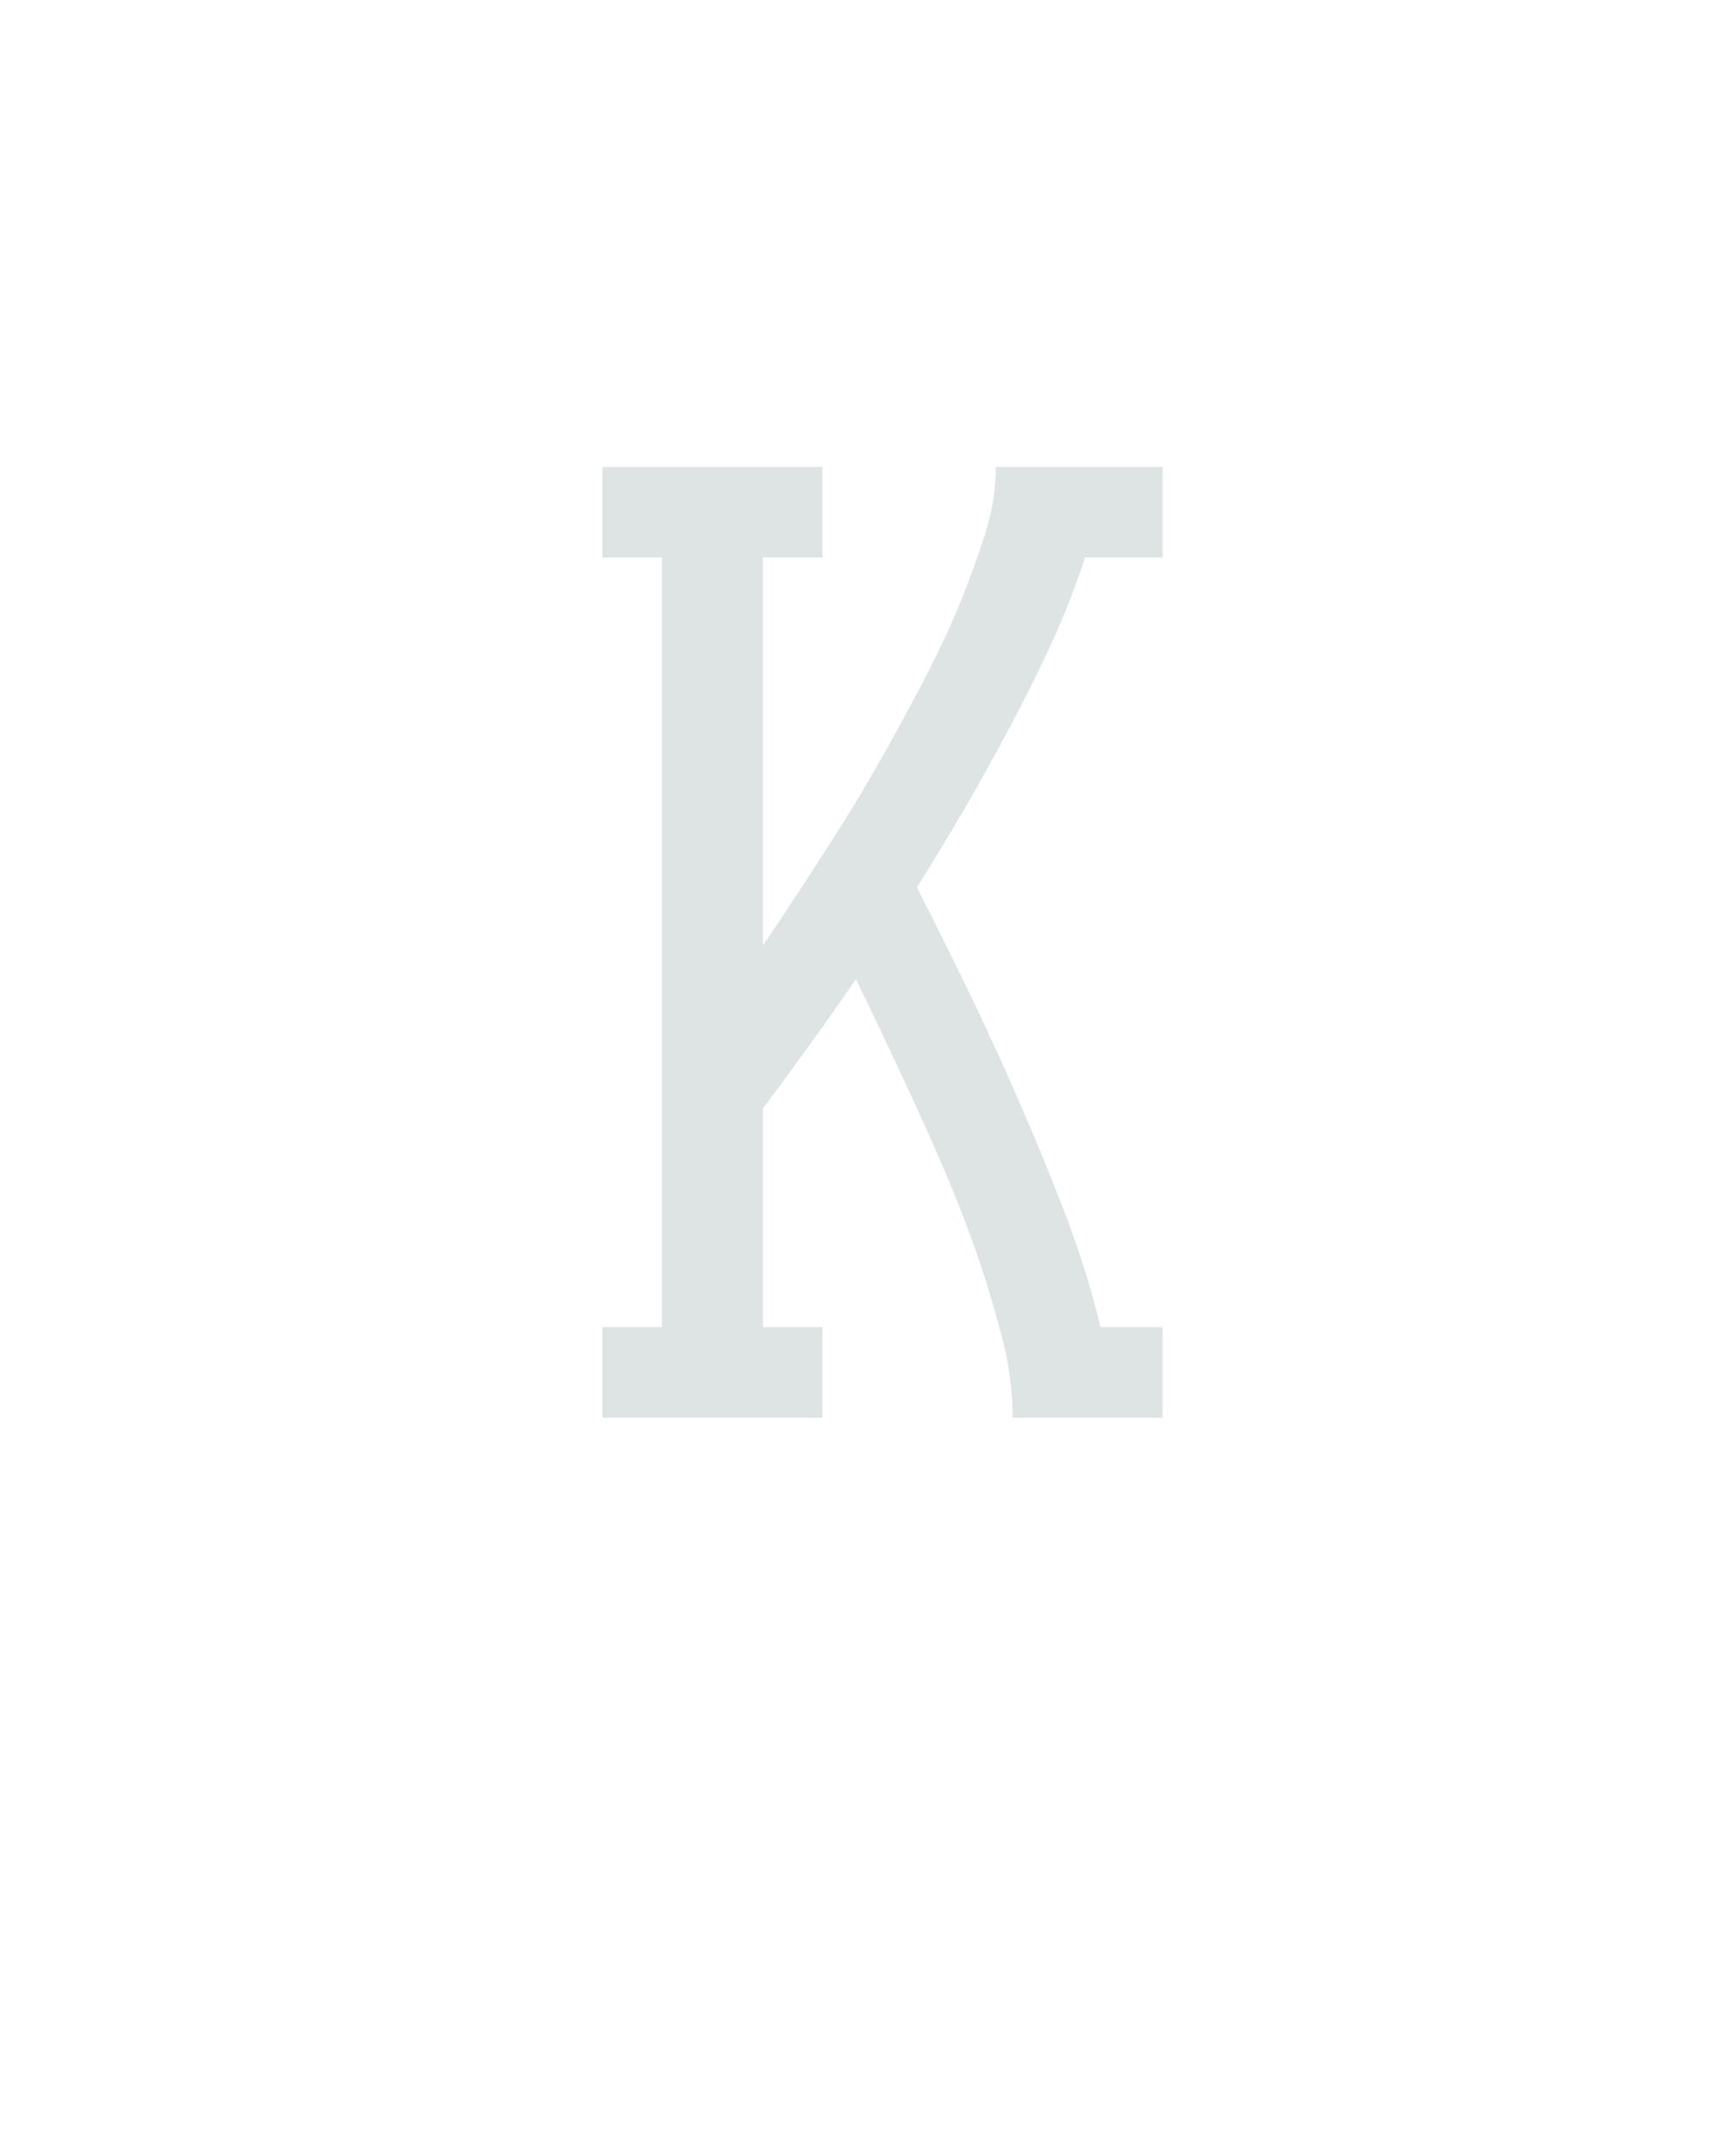 <svg xmlns="http://www.w3.org/2000/svg" height="160" viewBox="0 0 128 160" width="128"><defs><path d="M 49 0 L 49 -70 L 95 -70 L 95 -665 L 49 -665 L 49 -735 L 219 -735 L 219 -665 L 173 -665 L 173 -365 Q 188 -387 202 -408.5 Q 216 -430 230 -452 Q 244 -474 257 -496.5 Q 270 -519 282.5 -542 Q 295 -565 306.5 -588 Q 318 -611 327.5 -635 Q 337 -659 345 -684 Q 353 -709 353 -735 L 482 -735 L 482 -665 L 422 -665 Q 411 -631 396 -598.5 Q 381 -566 364 -534 Q 347 -502 329 -471 Q 311 -440 292 -410 Q 313 -369 333 -327.5 Q 353 -286 371.5 -243.5 Q 390 -201 406.5 -158 Q 423 -115 434 -70 L 482 -70 L 482 0 L 366 0 Q 366 -30 358.5 -59.5 Q 351 -89 341.5 -117.5 Q 332 -146 320.5 -174 Q 309 -202 296.5 -229.5 Q 284 -257 271 -284.5 Q 258 -312 245 -339 Q 227 -313 209 -288 Q 191 -263 173 -239 L 173 -70 L 219 -70 L 219 0 Z " id="path1"/></defs><g><g fill="#dee4e3" transform="translate(40 105.21) rotate(0)"><use href="#path1" transform="translate(0 0) scale(0.096)"/></g></g></svg>